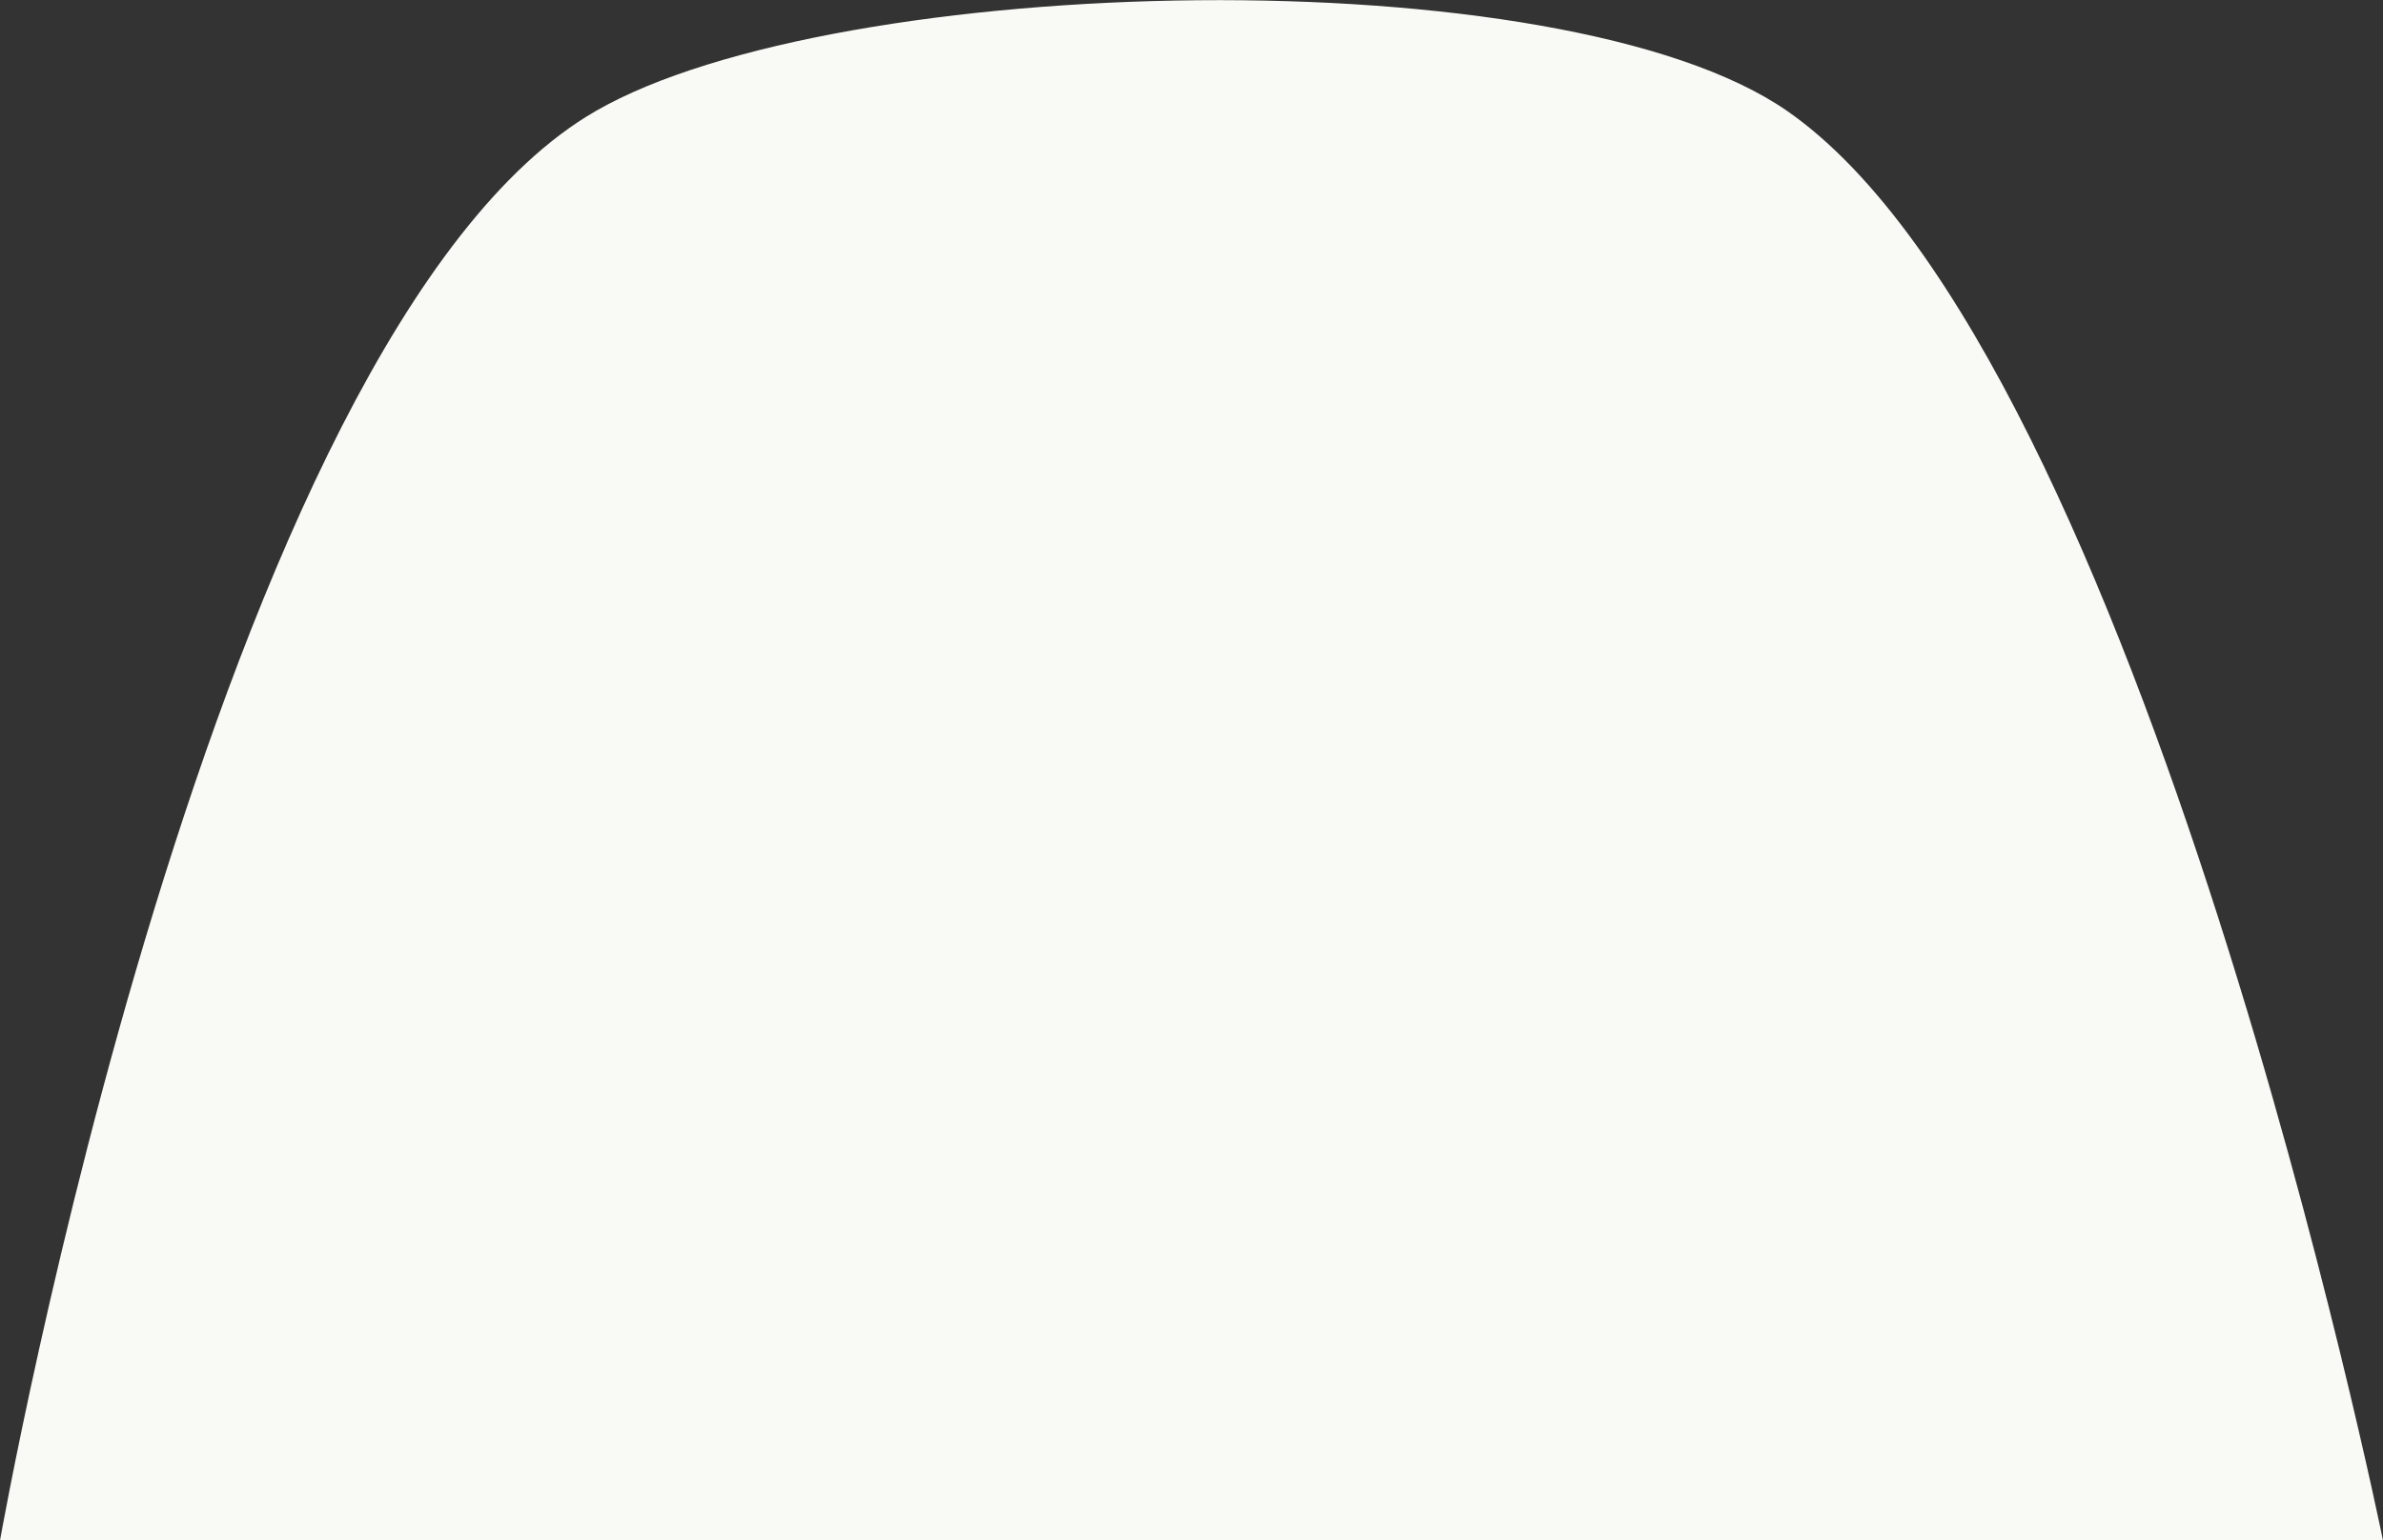 <svg version="1.1" id="Layer_1" xmlns="http://www.w3.org/2000/svg" xmlns:xlink="http://www.w3.org/1999/xlink" x="0px" y="0px" width="5px" height="3.233px" viewBox="0 0 5 3.233" enable-background="new 0 0 5 3.233" xml:space="preserve"><rect x="0" y="0" width="5" height="3.233" fill="#333333" stroke="none"/><path fill="#F9F9F5" d="M5,3.233H0c0,0,0.448-2.538,1.25-3c0.507-0.292,2.028-0.328,2.5,0C4.496,0.751,5,3.233,5,3.233z"/></svg>
